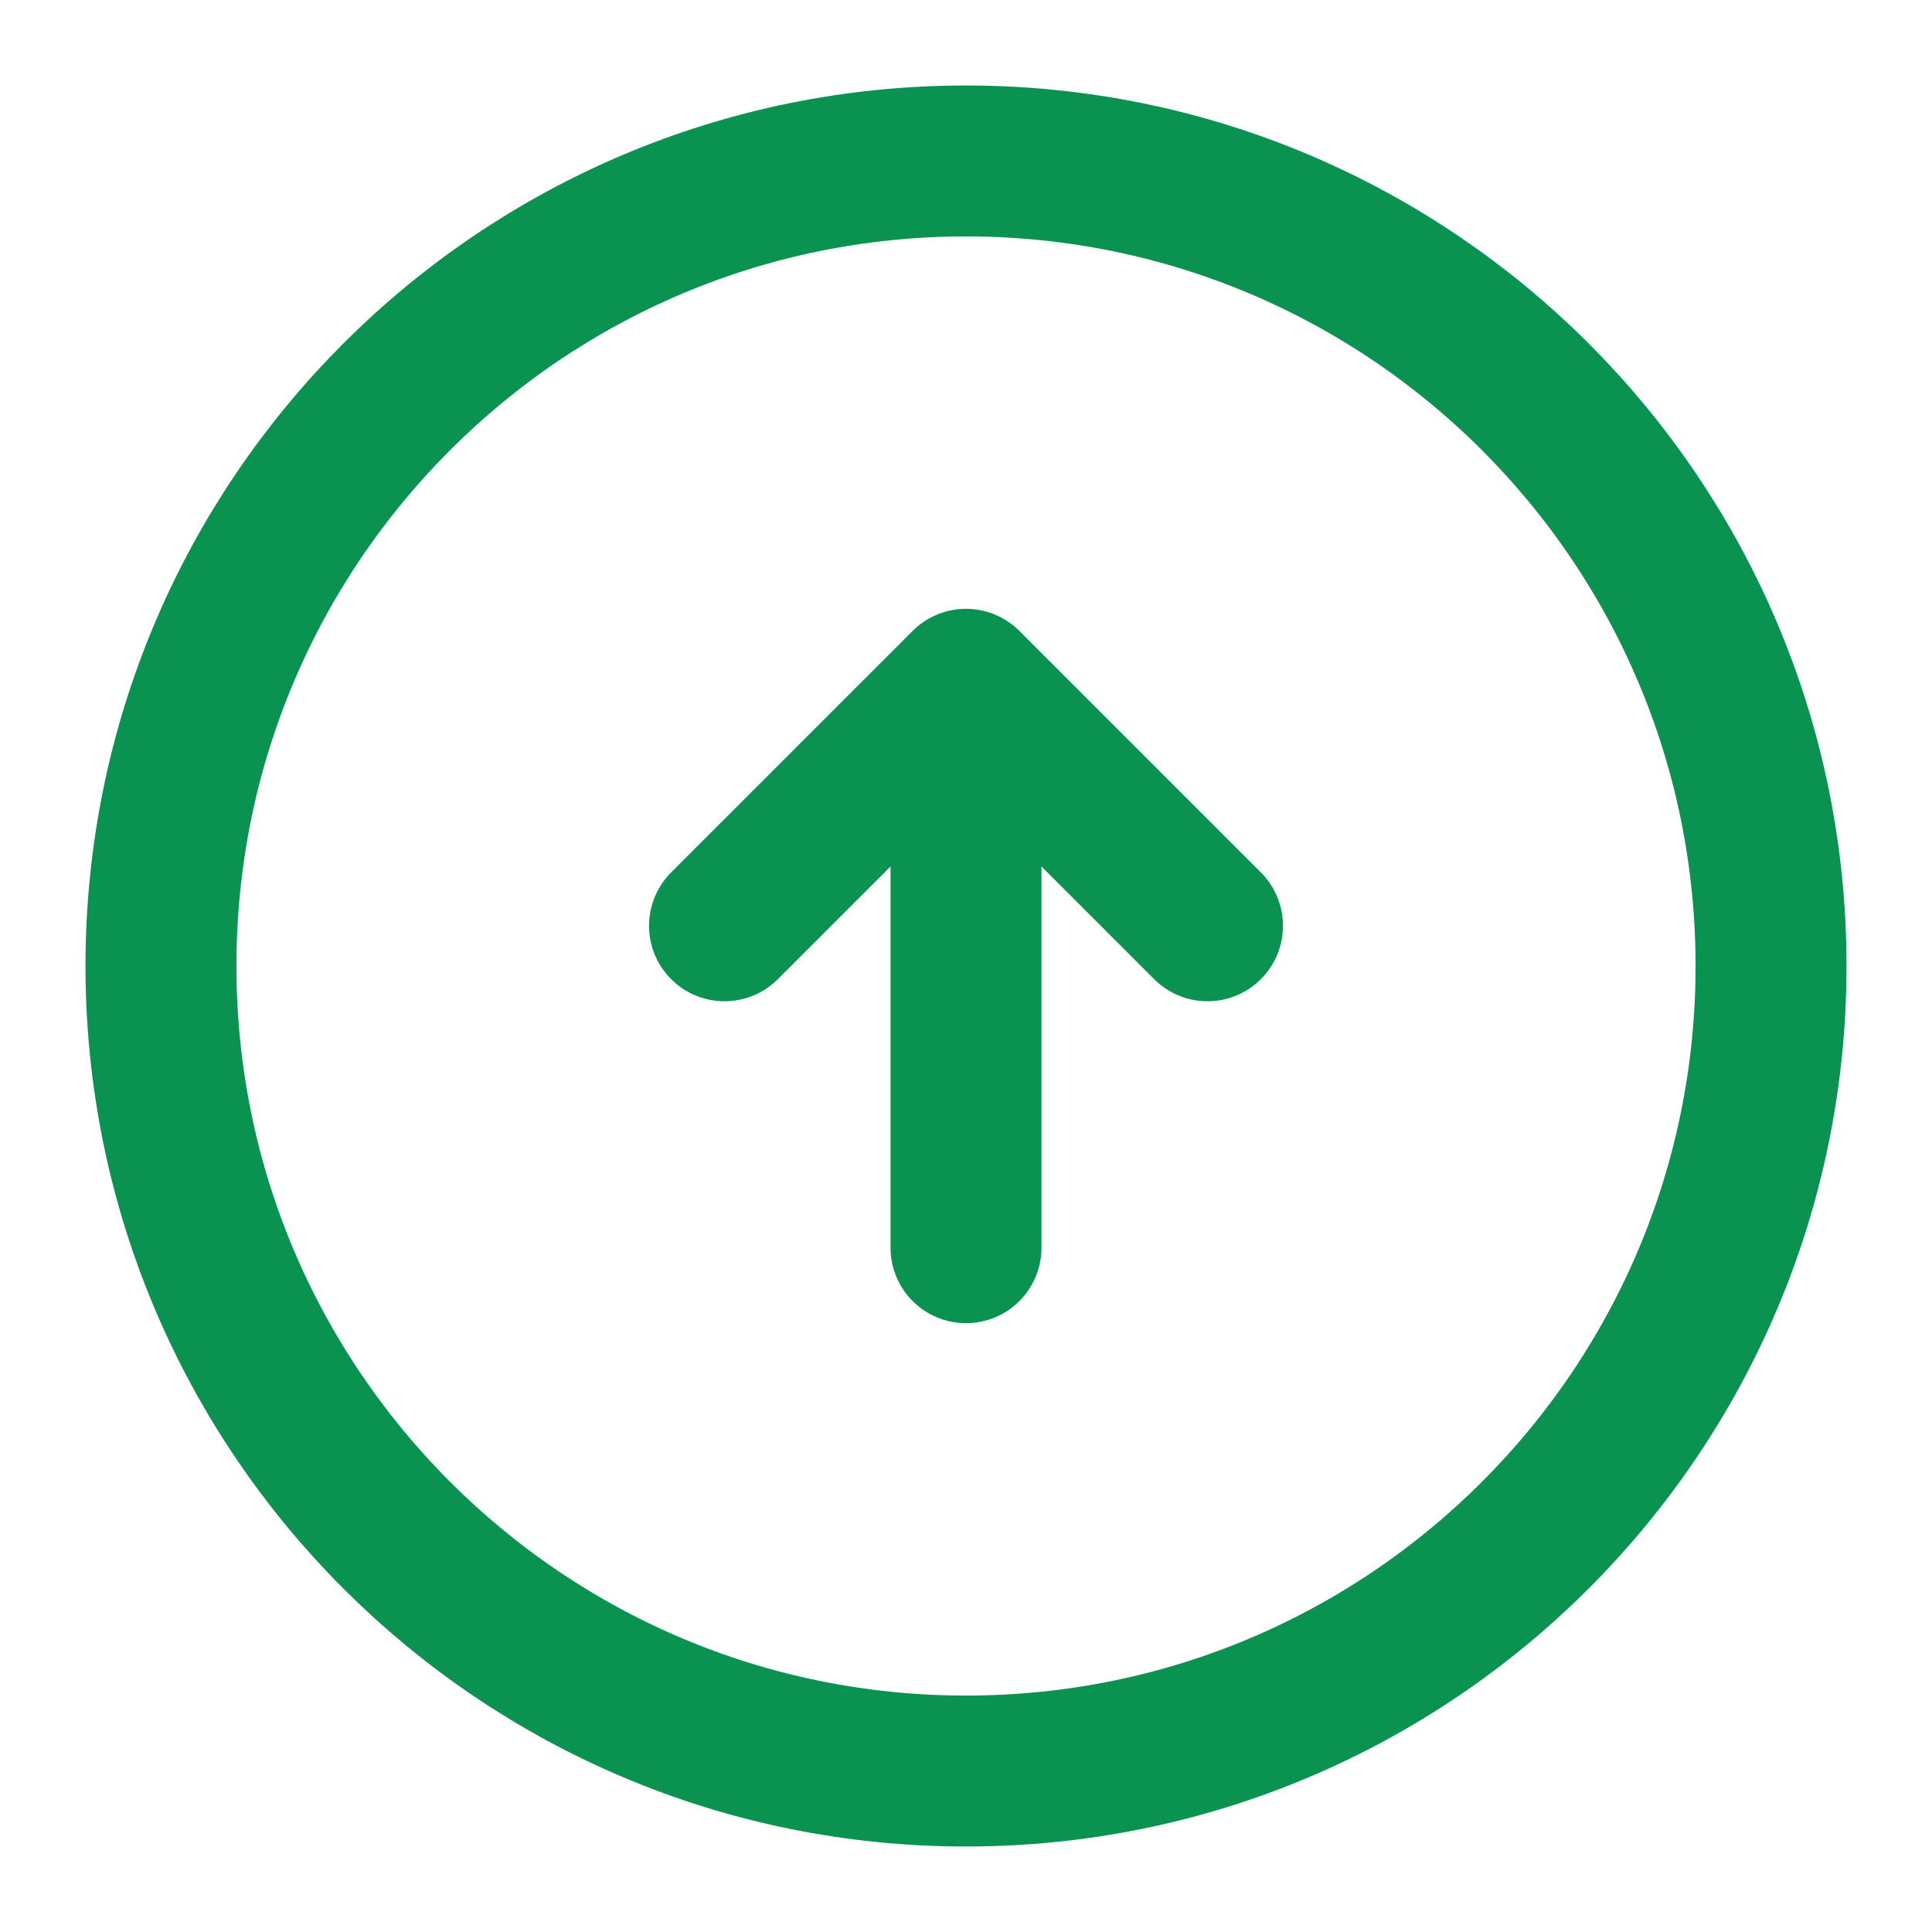 <svg width="16" height="16" viewBox="0 0 16 16" fill="none" xmlns="http://www.w3.org/2000/svg">
<g clip-path="url(#clip0_3023_16470)">
<path d="M8 14.667C11.682 14.667 14.667 11.682 14.667 8C14.667 4.318 11.682 1.333 8 1.333C4.318 1.333 1.333 4.318 1.333 8C1.333 11.682 4.318 14.667 8 14.667Z" stroke="#099250" stroke-width="1.25" stroke-linecap="round" stroke-linejoin="round"/>
<path d="M8 10.333V6.333" stroke="#099250" stroke-width="1.25" stroke-linecap="round" stroke-linejoin="round"/>
<path d="M6 7.667L8 5.667L10 7.667" stroke="#099250" stroke-width="1.25" stroke-linecap="round" stroke-linejoin="round"/>
</g>
<defs>
<clipPath id="clip0_3023_16470">
<rect width="16" height="16" fill="white"/>
</clipPath>
</defs>
</svg>
